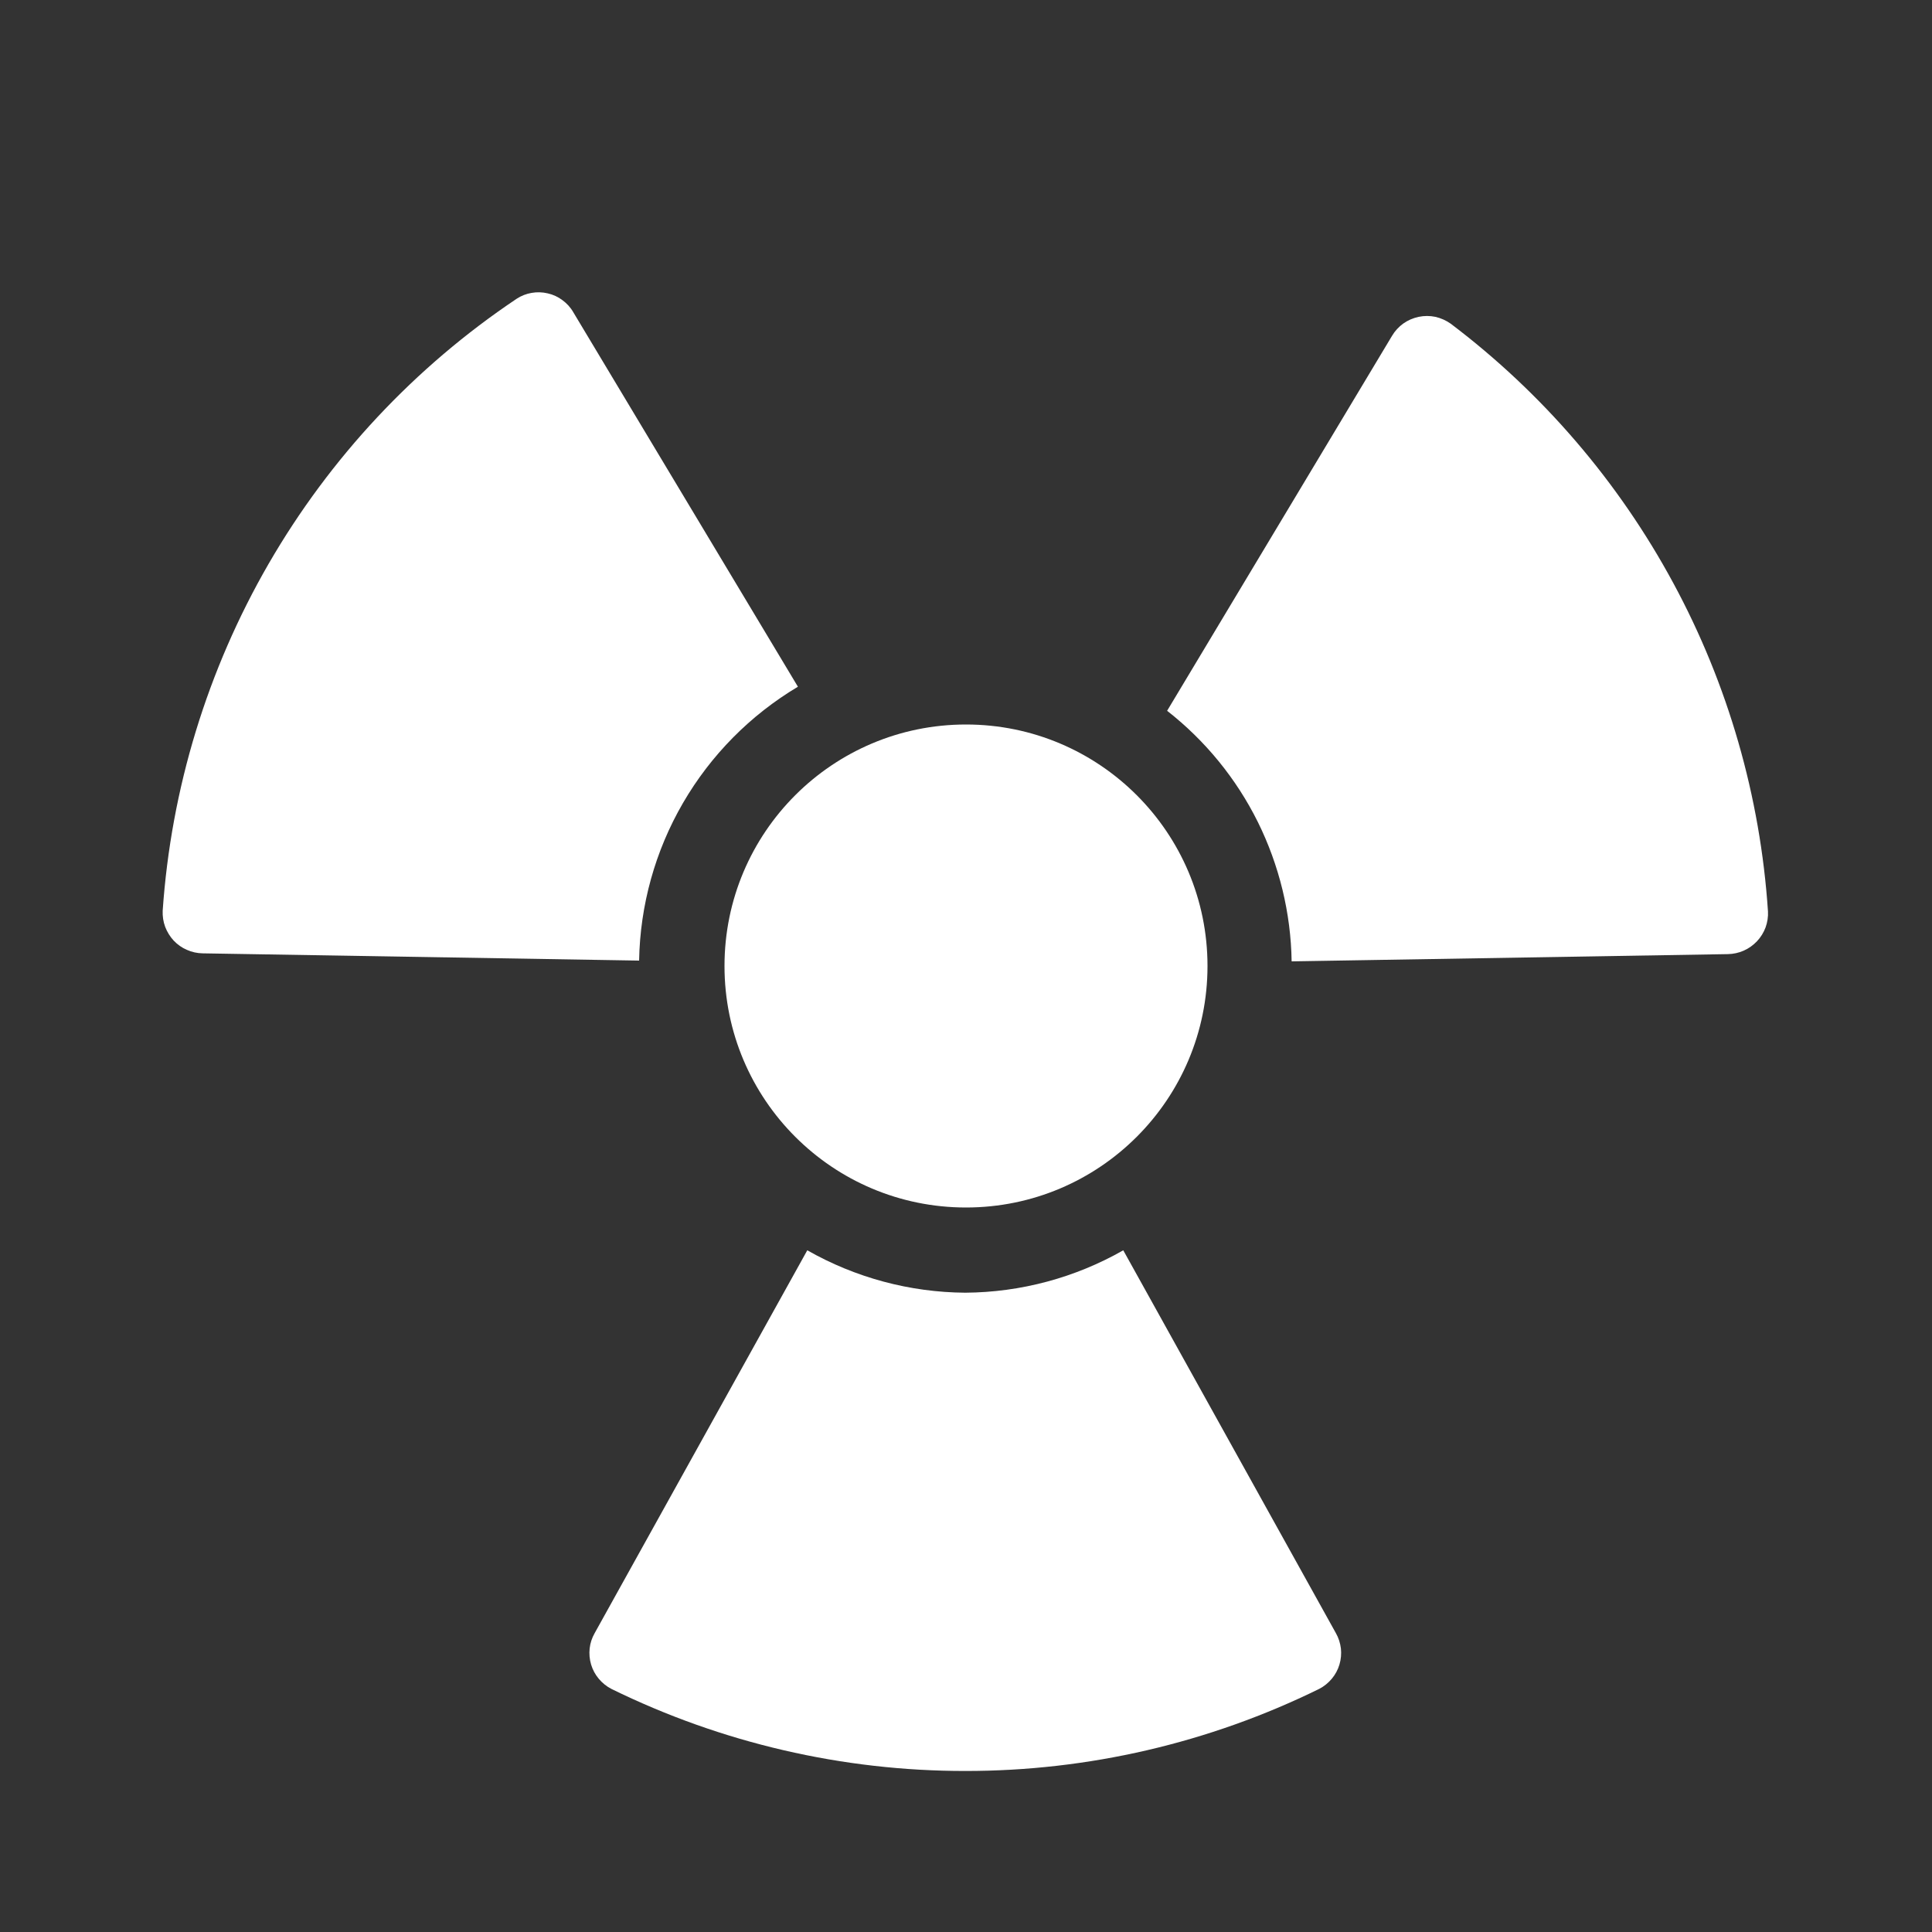 <svg width="20" height="20" viewBox="0 0 20 20" fill="none" xmlns="http://www.w3.org/2000/svg">
<rect x="0" y="0" width="20" height="20" fill="#333333" stroke="none"/>
<path d="M8.26 7.109L5.934 3.231C5.906 3.182 5.867 3.14 5.822 3.107C5.777 3.073 5.725 3.049 5.67 3.037C5.616 3.024 5.559 3.022 5.503 3.032C5.448 3.041 5.395 3.062 5.348 3.093C4.294 3.799 3.416 4.738 2.781 5.836C2.146 6.935 1.771 8.164 1.684 9.429C1.682 9.485 1.69 9.542 1.71 9.595C1.73 9.647 1.76 9.696 1.798 9.737C1.837 9.778 1.883 9.811 1.935 9.833C1.986 9.856 2.042 9.868 2.098 9.869L6.616 9.944C6.626 9.371 6.782 8.809 7.07 8.313C7.358 7.817 7.767 7.403 8.26 7.109ZM15.018 3.351C14.97 3.317 14.916 3.293 14.859 3.28C14.802 3.268 14.743 3.268 14.686 3.28C14.629 3.292 14.575 3.315 14.527 3.349C14.48 3.383 14.44 3.426 14.41 3.477L12.082 7.358C12.477 7.667 12.798 8.06 13.021 8.509C13.243 8.958 13.363 9.451 13.371 9.952L17.887 9.877C17.943 9.876 17.999 9.864 18.051 9.841C18.103 9.818 18.149 9.785 18.188 9.744C18.227 9.703 18.257 9.654 18.277 9.601C18.296 9.548 18.305 9.492 18.302 9.435C18.223 8.245 17.889 7.085 17.322 6.036C16.755 4.986 15.969 4.07 15.018 3.351ZM11.628 12.943C11.13 13.227 10.567 13.378 9.993 13.382C9.419 13.378 8.856 13.227 8.357 12.943L6.156 16.906C6.128 16.955 6.11 17.009 6.104 17.065C6.098 17.12 6.103 17.177 6.119 17.231C6.135 17.285 6.162 17.335 6.198 17.378C6.234 17.421 6.278 17.457 6.328 17.483C7.469 18.043 8.723 18.334 9.993 18.333C11.264 18.334 12.517 18.043 13.657 17.483C13.707 17.457 13.751 17.421 13.787 17.378C13.823 17.335 13.85 17.285 13.866 17.231C13.882 17.177 13.887 17.12 13.881 17.065C13.874 17.009 13.857 16.955 13.829 16.906L11.628 12.943Z" fill="white"/>
<path d="M10 12.5C11.381 12.5 12.5 11.381 12.5 10C12.5 8.619 11.381 7.5 10 7.5C8.619 7.5 7.5 8.619 7.5 10C7.5 11.381 8.619 12.5 10 12.5Z" fill="white"/>
</svg>
